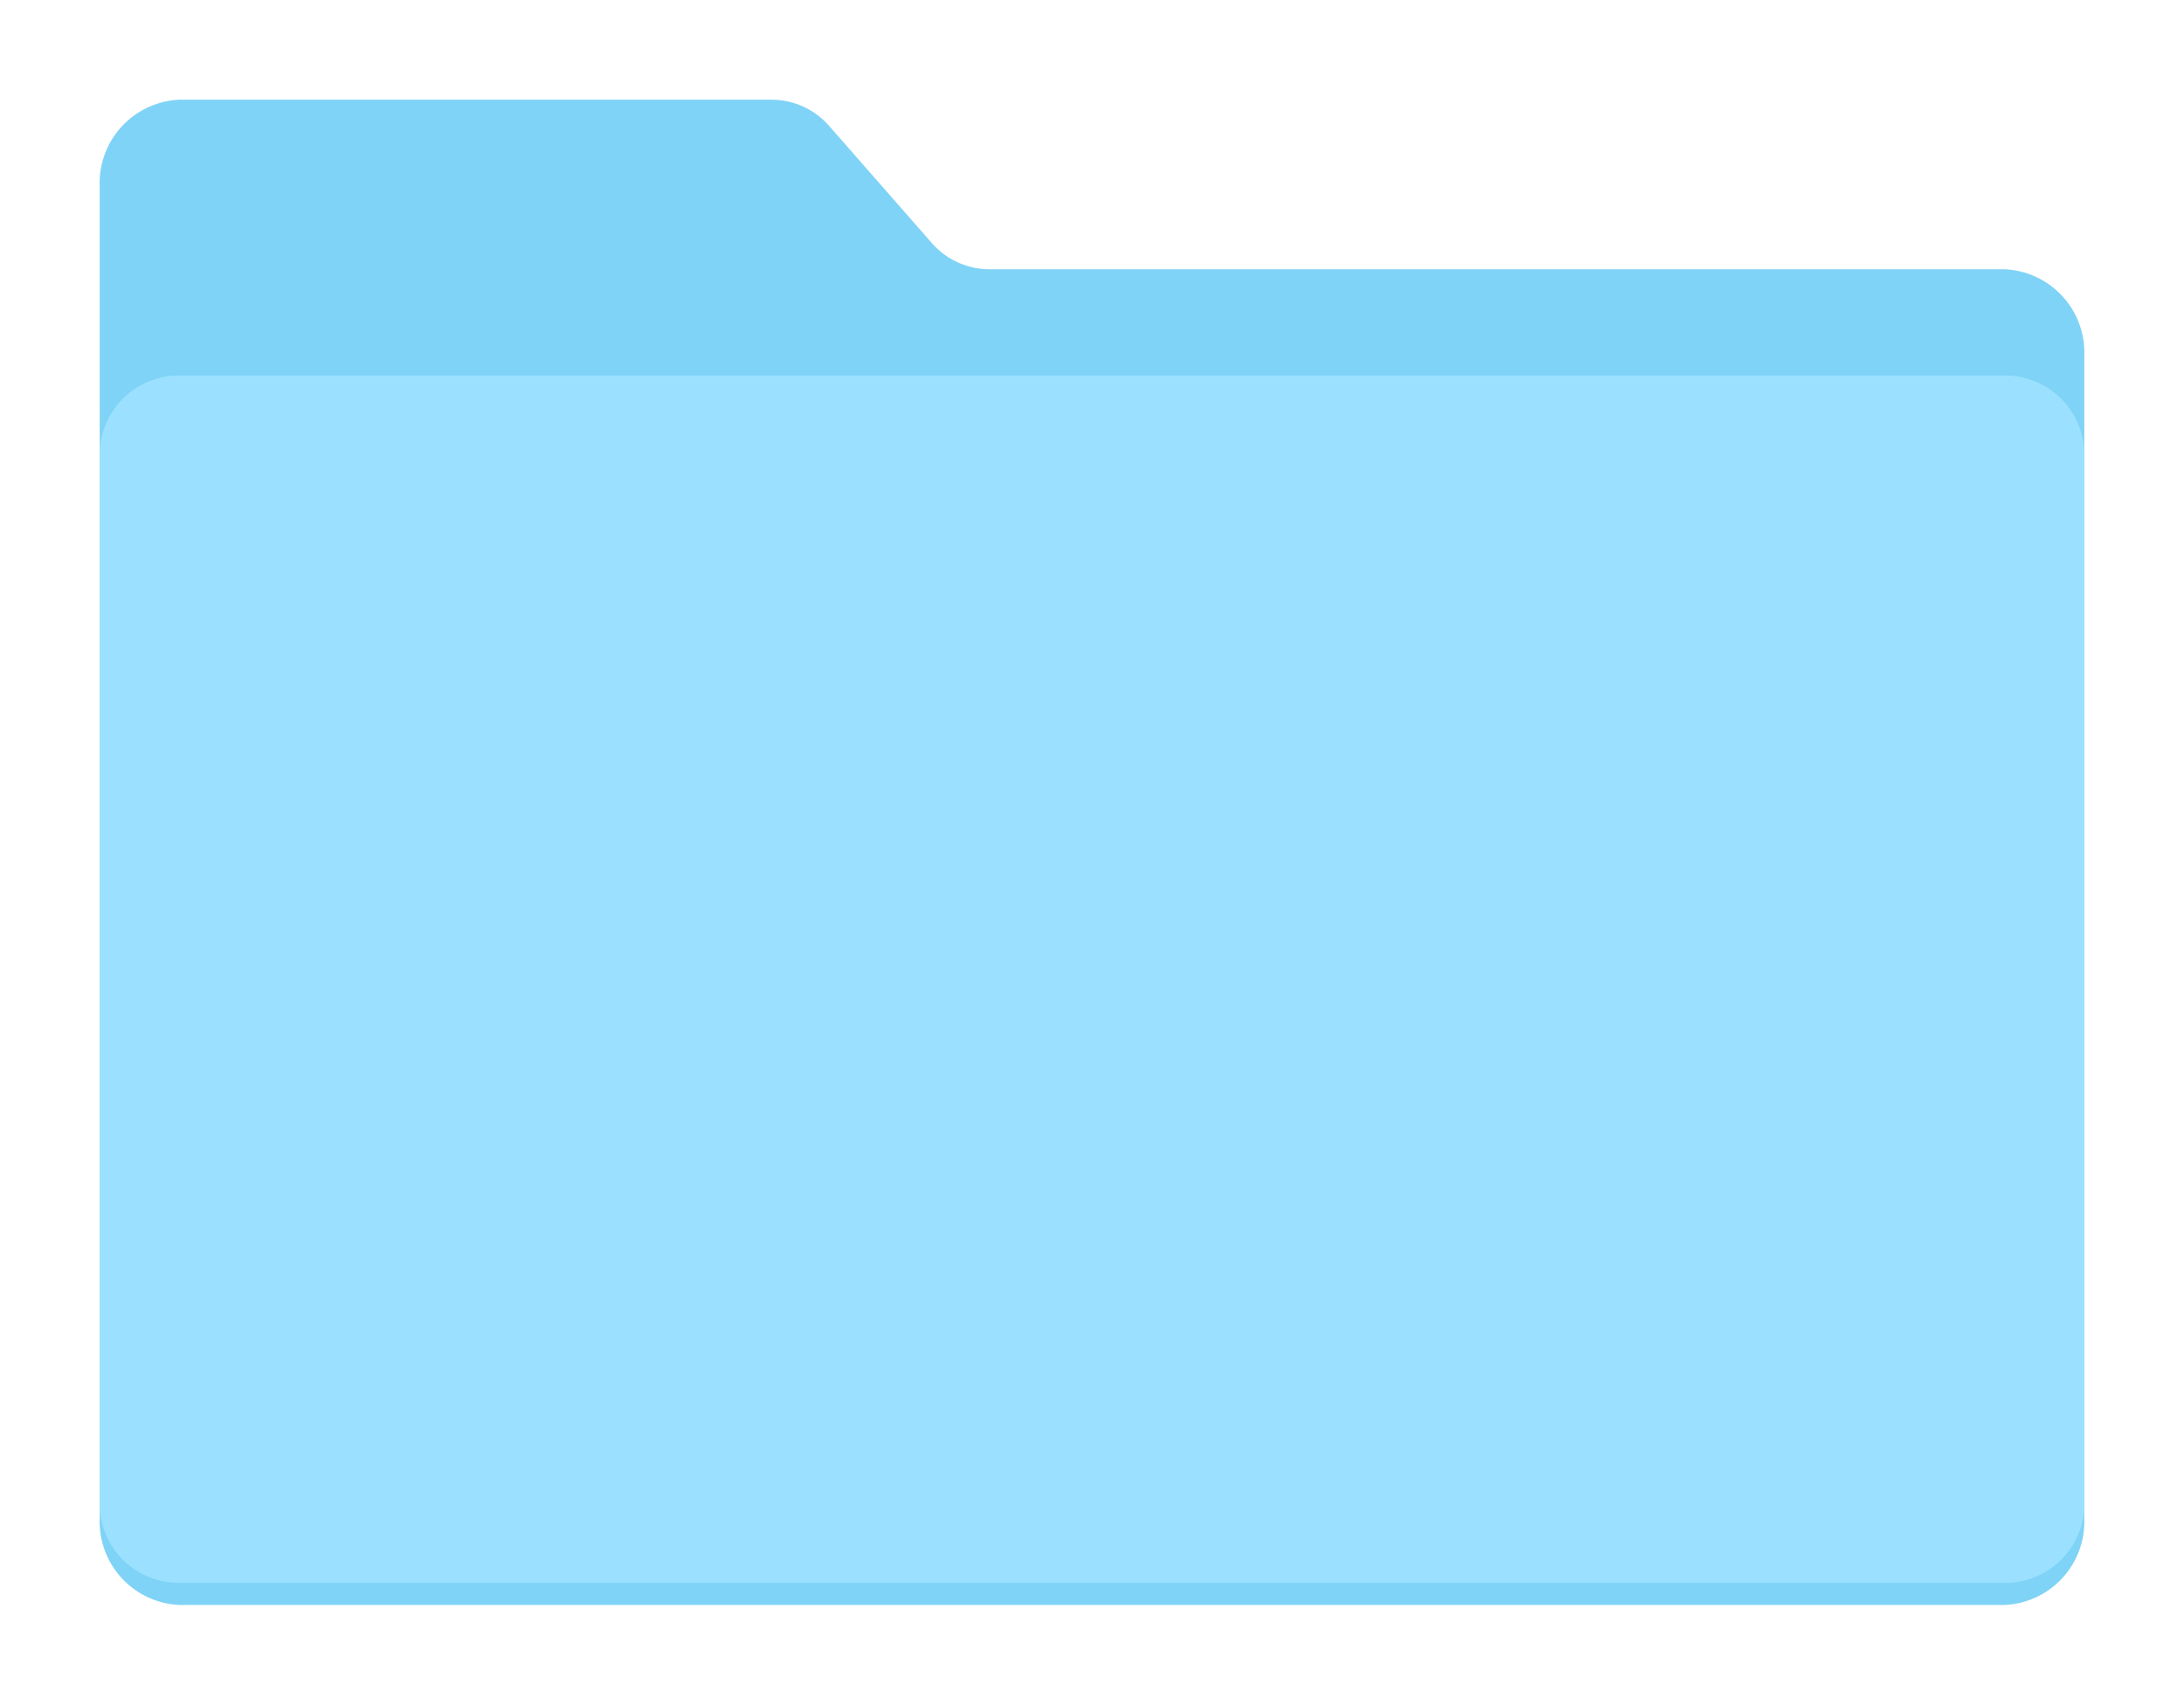 <svg xmlns="http://www.w3.org/2000/svg" xmlns:xlink="http://www.w3.org/1999/xlink" width="98.57" height="76.949" viewBox="0 0 98.57 76.949"><defs><filter id="a" x="0" y="0" width="98.57" height="76.949" filterUnits="userSpaceOnUse"><feOffset dy="1" input="SourceAlpha"/><feGaussianBlur stdDeviation="1.5" result="b"/><feFlood flood-opacity="0.161"/><feComposite operator="in" in2="b"/><feComposite in="SourceGraphic"/></filter></defs><g transform="translate(4.5 3.5)"><g transform="matrix(1, 0, 0, 1, -4.5, -3.5)" filter="url(#a)"><path d="M37.529,6.44,32.947,1.213A3.468,3.468,0,0,0,30.341,0H3.6A3.768,3.768,0,0,0,0,3.914V64.033a3.768,3.768,0,0,0,3.6,3.915H85.97a3.767,3.767,0,0,0,3.6-3.915V11.569a3.767,3.767,0,0,0-3.6-3.915H40.135A3.467,3.467,0,0,1,37.529,6.44" transform="translate(4.5 3.5)" fill="#7fd3f6"/></g><path d="M85.97,124.578H3.6A3.57,3.57,0,0,1,0,121.04V73.62a3.57,3.57,0,0,1,3.6-3.539H85.97a3.57,3.57,0,0,1,3.6,3.539v47.42a3.57,3.57,0,0,1-3.6,3.539" transform="translate(0 -56.629)" fill="#9be1ff"/></g></svg>
